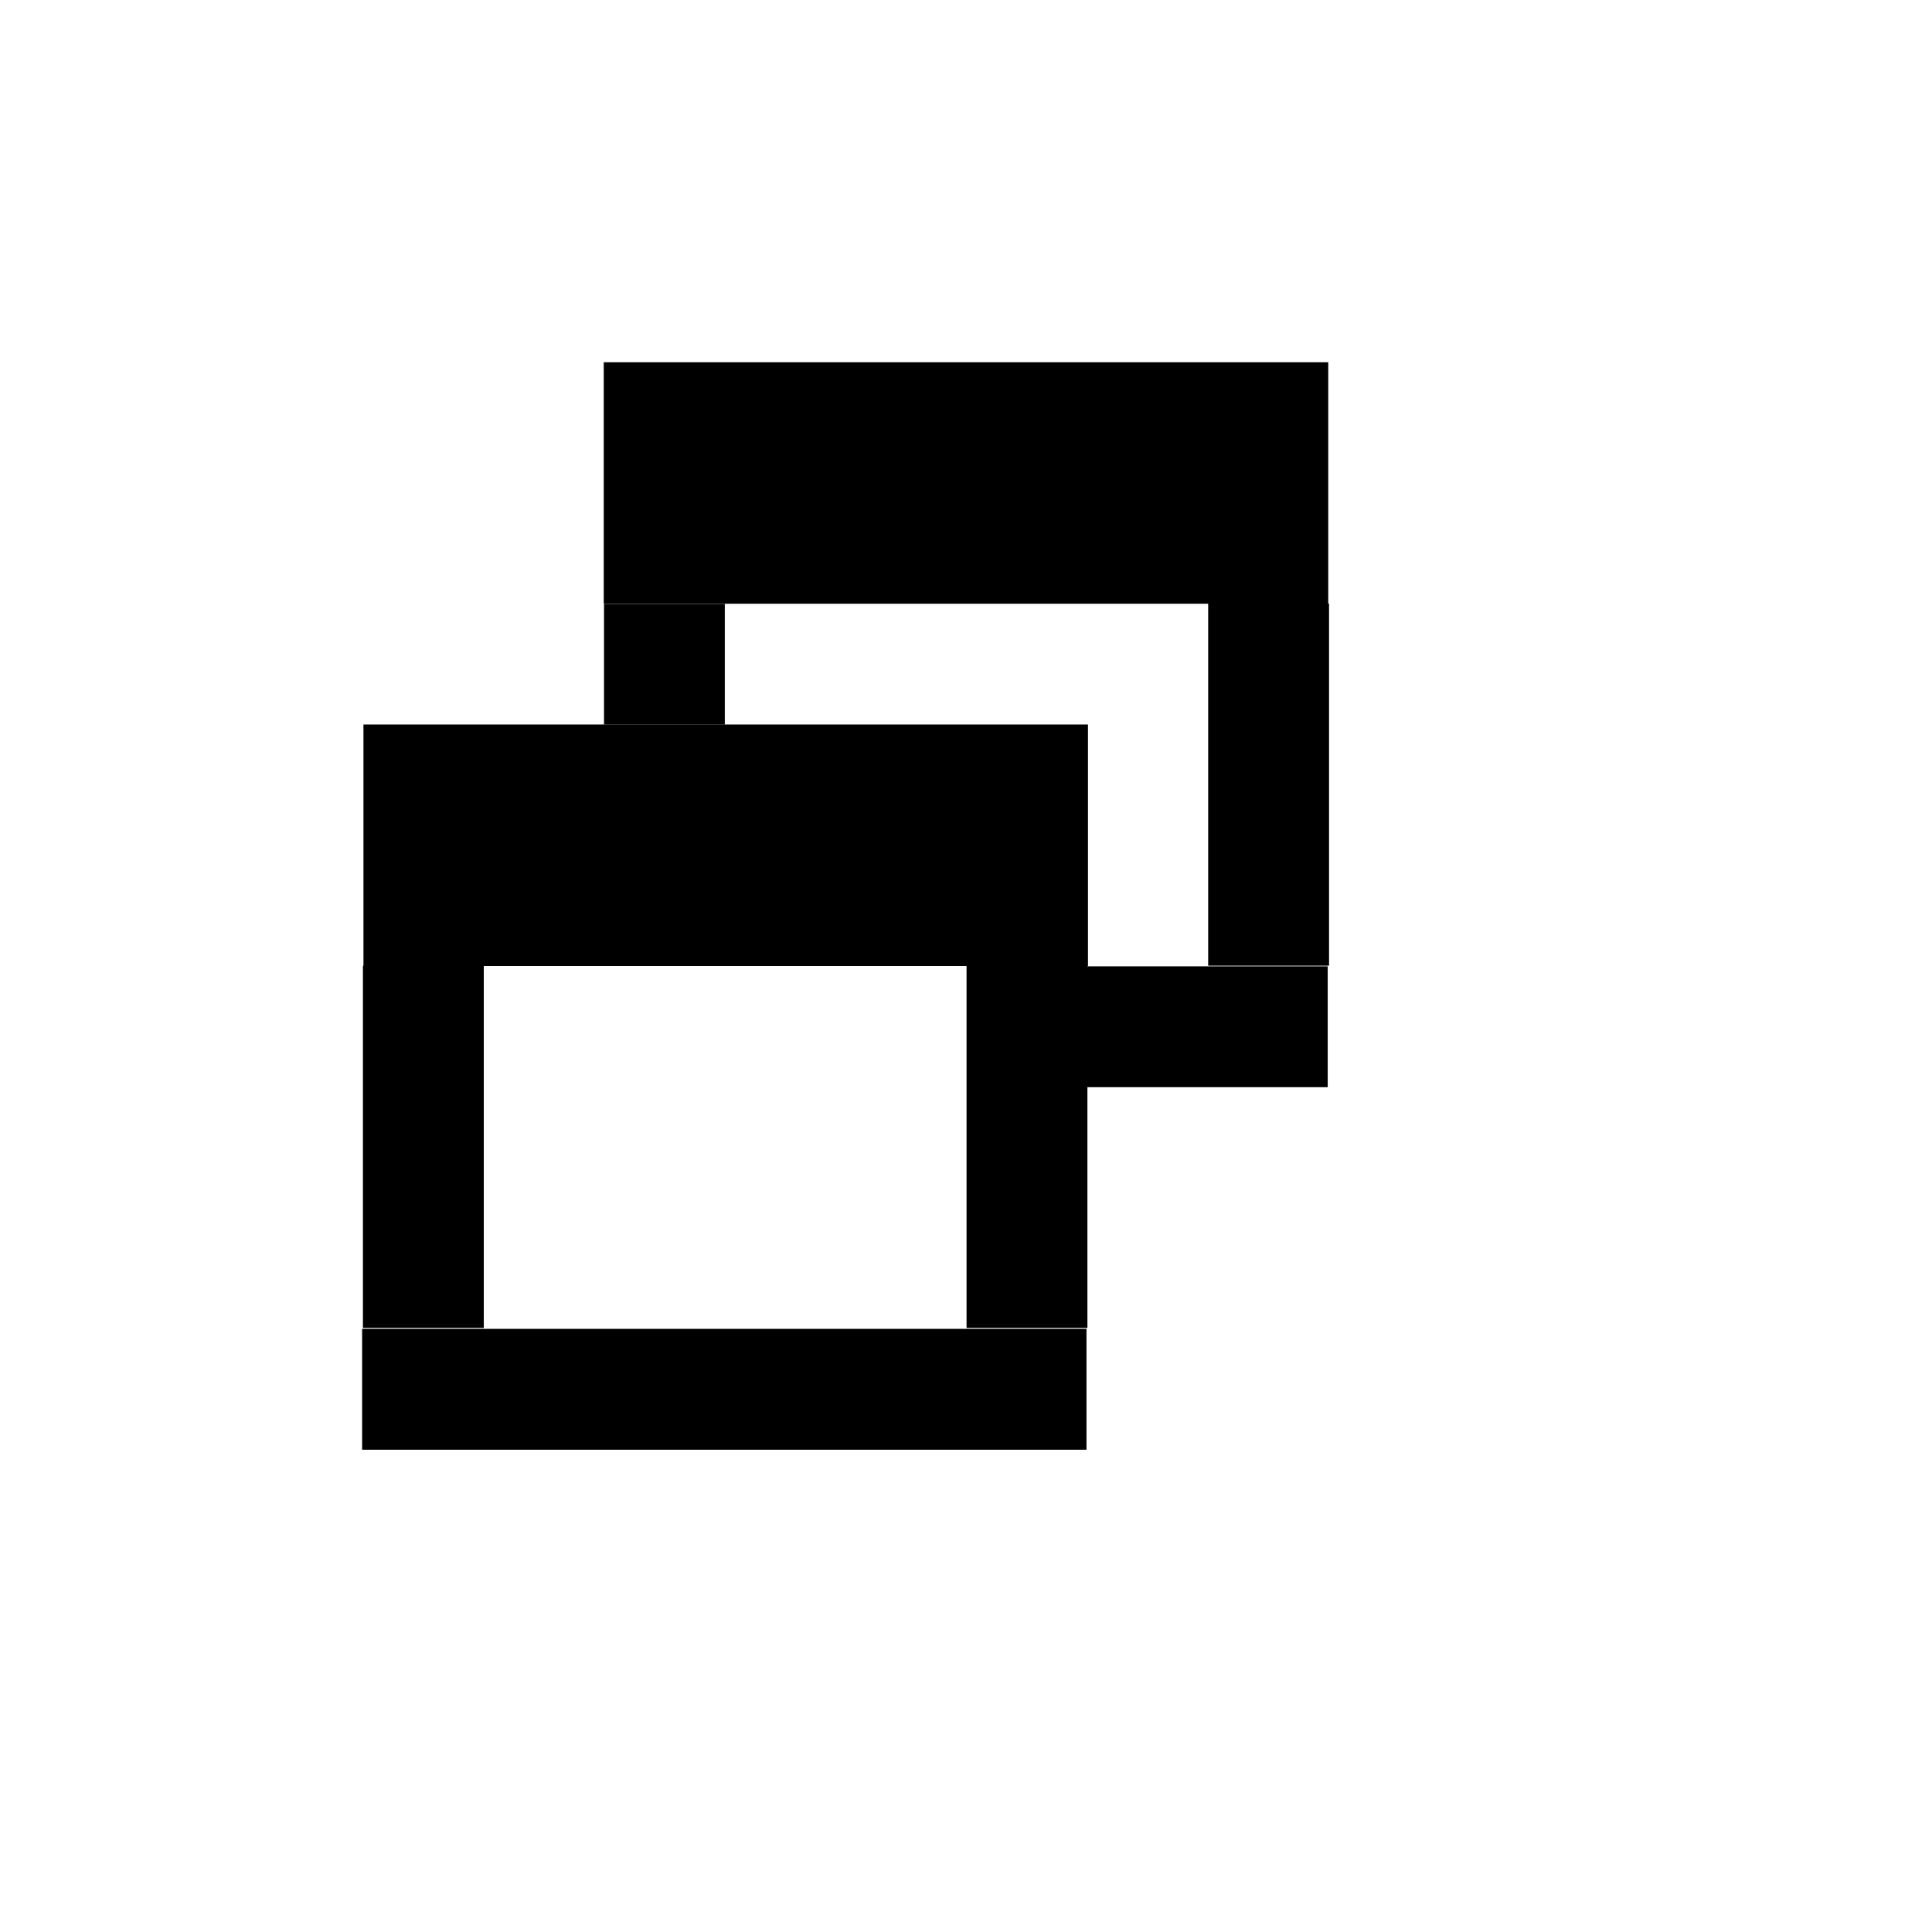 <?xml version="1.0" encoding="UTF-8" standalone="no"?>
<!-- Created with Inkscape (http://www.inkscape.org/) -->

<svg
   version="1.1"
   id="svg1"
   width="16"
   height="16"
   viewBox="0 0 16 16"
   sodipodi:docname="restore_symbolic.svg"
   inkscape:version="1.4 (e7c3feb100, 2024-10-09)"
   xmlns:inkscape="http://www.inkscape.org/namespaces/inkscape"
   xmlns:sodipodi="http://sodipodi.sourceforge.net/DTD/sodipodi-0.dtd"
   xmlns="http://www.w3.org/2000/svg"
   xmlns:svg="http://www.w3.org/2000/svg">
  <defs
     id="defs1" />
  <sodipodi:namedview
     id="namedview1"
     pagecolor="#ffffff"
     bordercolor="#666666"
     borderopacity="1.0"
     inkscape:showpageshadow="2"
     inkscape:pageopacity="0.0"
     inkscape:pagecheckerboard="0"
     inkscape:deskcolor="#d1d1d1"
     showgrid="true"
     inkscape:zoom="31.665126"
     inkscape:cx="7.8161699"
     inkscape:cy="8.1635552"
     inkscape:window-width="1920"
     inkscape:window-height="1023"
     inkscape:window-x="1366"
     inkscape:window-y="0"
     inkscape:window-maximized="1"
     inkscape:current-layer="g1">
    <inkscape:grid
       id="grid1"
       units="px"
       originx="0"
       originy="0"
       spacingx="1"
       spacingy="1"
       empcolor="#3f3fff"
       empopacity="0.251"
       color="#3f3fff"
       opacity="0.125"
       empspacing="5"
       enabled="true"
       visible="true" />
  </sodipodi:namedview>
  <g
     inkscape:groupmode="layer"
     inkscape:label="Image"
     id="g1">
    <g
       id="g5">
      <rect
         style="opacity:1;fill:#000000;stroke-linecap:round;stroke-linejoin:round;paint-order:stroke fill markers"
         id="rect1"
         width="6"
         height="2"
         x="4.958"
         y="2.937"
         transform="translate(0.042,0.063)" />
      <rect
         style="fill:#000000;stroke-linecap:round;stroke-linejoin:round;paint-order:stroke fill markers"
         id="rect1-6"
         width="6"
         height="2"
         x="4.958"
         y="2.937"
         transform="translate(-1.948,3.063)" />
      <rect
         style="opacity:1;fill:#000000;stroke-width:1.021;stroke-linecap:round;stroke-linejoin:round;paint-order:stroke fill markers"
         id="rect2"
         width="1.011"
         height="3.095"
         x="10.043"
         y="4.99"
         transform="matrix(0.99,0,0,0.969,0.063,0.163)" />
      <rect
         style="fill:#000000;stroke-width:1.021;stroke-linecap:round;stroke-linejoin:round;paint-order:stroke fill markers"
         id="rect2-2"
         width="1.011"
         height="3.095"
         x="10.043"
         y="4.99"
         transform="matrix(0.99,0,0,0.969,-1.938,3.163)" />
      <rect
         style="fill:#000000;stroke-width:1.021;stroke-linecap:round;stroke-linejoin:round;paint-order:stroke fill markers"
         id="rect2-5"
         width="1.011"
         height="3.095"
         x="10.043"
         y="4.99"
         transform="matrix(0.99,0,0,0.969,-6.937,3.163)" />
      <rect
         style="opacity:1;fill:#000000;stroke-width:0.96;stroke-linecap:round;stroke-linejoin:round;paint-order:stroke fill markers"
         id="rect3"
         width="1.042"
         height="0.884"
         x="5.021"
         y="5.053"
         transform="matrix(0.96,0,0,1.131,0.182,-0.714)" />
      <rect
         style="opacity:1;fill:#000000;stroke-width:0.995;stroke-linecap:round;stroke-linejoin:round;paint-order:stroke fill markers"
         id="rect4"
         width="1.958"
         height="1.011"
         x="9.064"
         y="8.021"
         transform="matrix(1.021,0,0,0.99,-0.258,0.062)" />
      <rect
         style="opacity:1;fill:#000000;stroke-width:1.003;stroke-linecap:round;stroke-linejoin:round;paint-order:stroke fill markers"
         id="rect5"
         width="5.969"
         height="1.011"
         x="3"
         y="10.99"
         transform="matrix(1.005,0,0,0.99,-0.016,0.125)" />
    </g>
  </g>
</svg>
